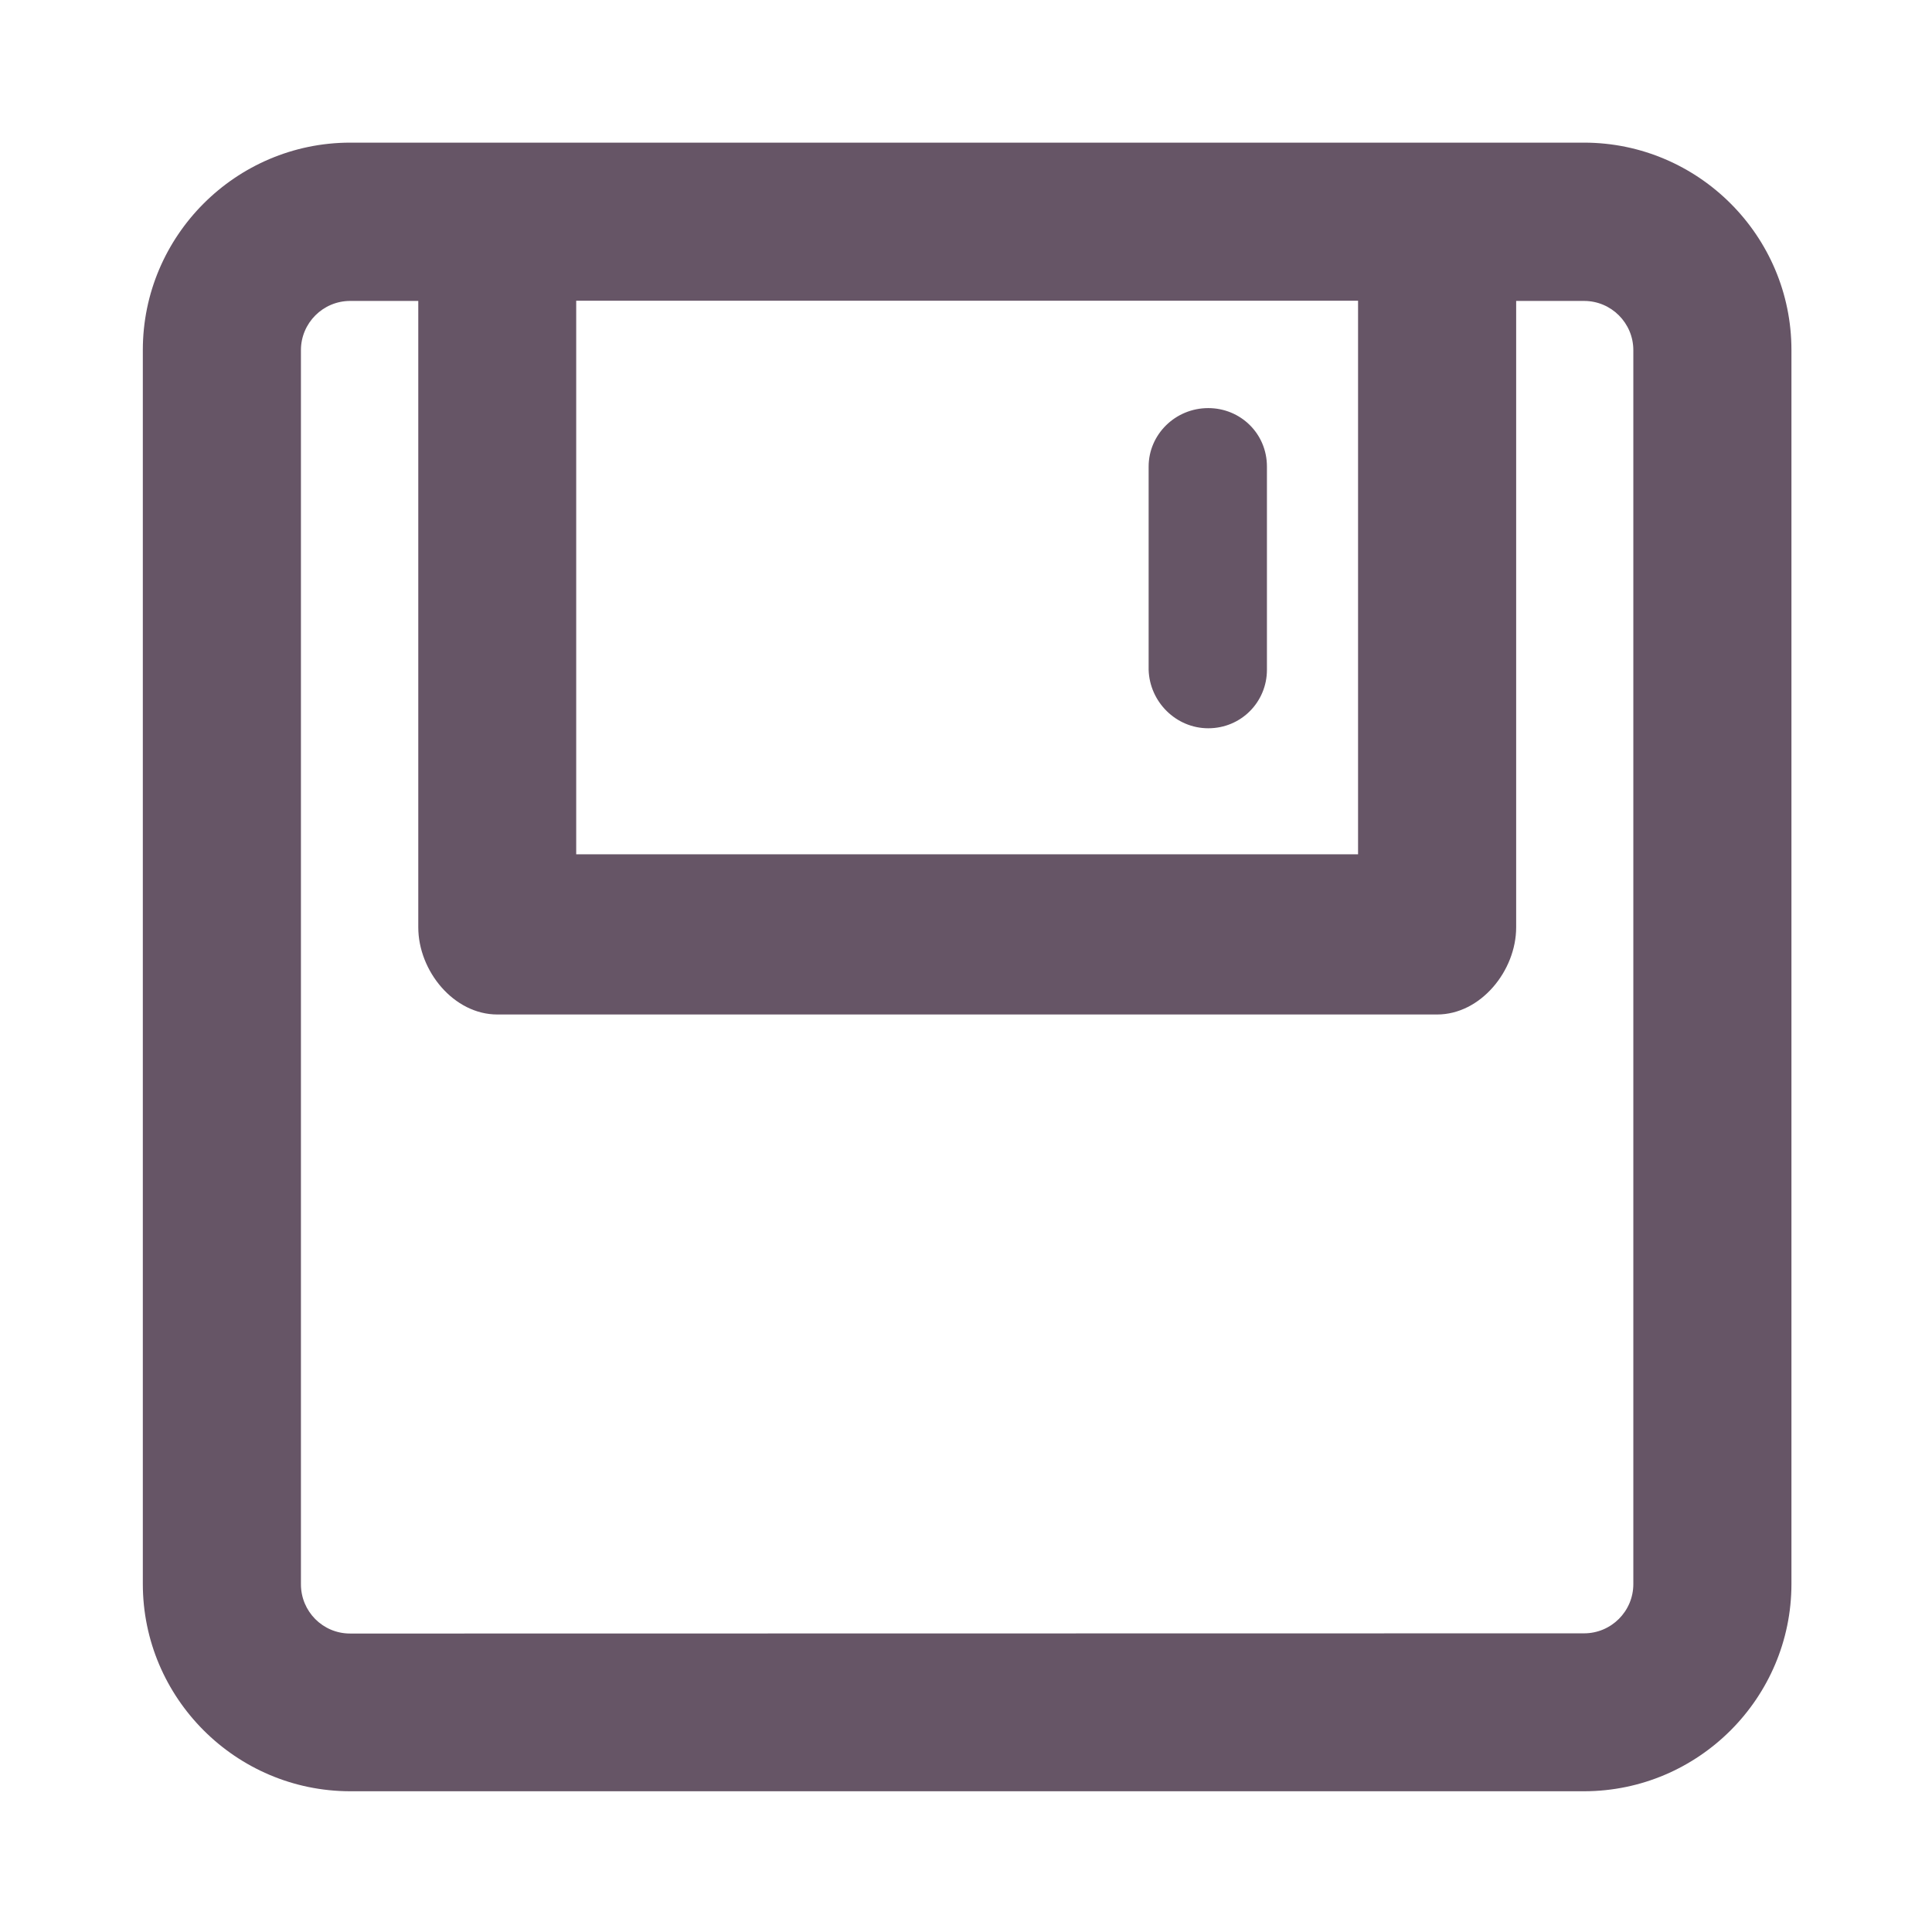 <svg xmlns="http://www.w3.org/2000/svg" viewBox="0 0 1024 1024" version="1.1"><path d="M640.4 386c17.5 0 31.1-14 31.1-31v-107.7c0-17.5-14-31-31.1-31-17.5 0-31.6 14-31.6 31v107.7c0.5 17 14.5 31 31.6 31z m0 0" fill="#6569" p-id="1130"></path><path d="M839.6 75.6H185.5c-60.5 0.1-109.8 49.4-109.8 109.9v654c0 60.5 49.3 109.8 109.8 109.9h654.2c60.5-0.1 109.8-49.4 109.8-109.9V185.5c-0-60.5-49.3-109.8-109.8-109.9zM305.4 452.8V159.4h414.4v293.4H305.4z m-59.3 413h-60.6c-14.4 0-26-11.7-26-26.1V185.6c0-14.4 11.7-26.1 26.1-26.1h36.1v332c0 23.1 18.8 46.2 41.9 46.2h498.1c23.1 0 41.9-23.2 41.9-46.2V159.5h36c14.4 0 26.1 11.7 26.1 26.1V839.6c0 14.4-11.7 26.1-26.1 26.1l-593.5 0.1z" fill="#6569" p-id="1131"></path></svg>